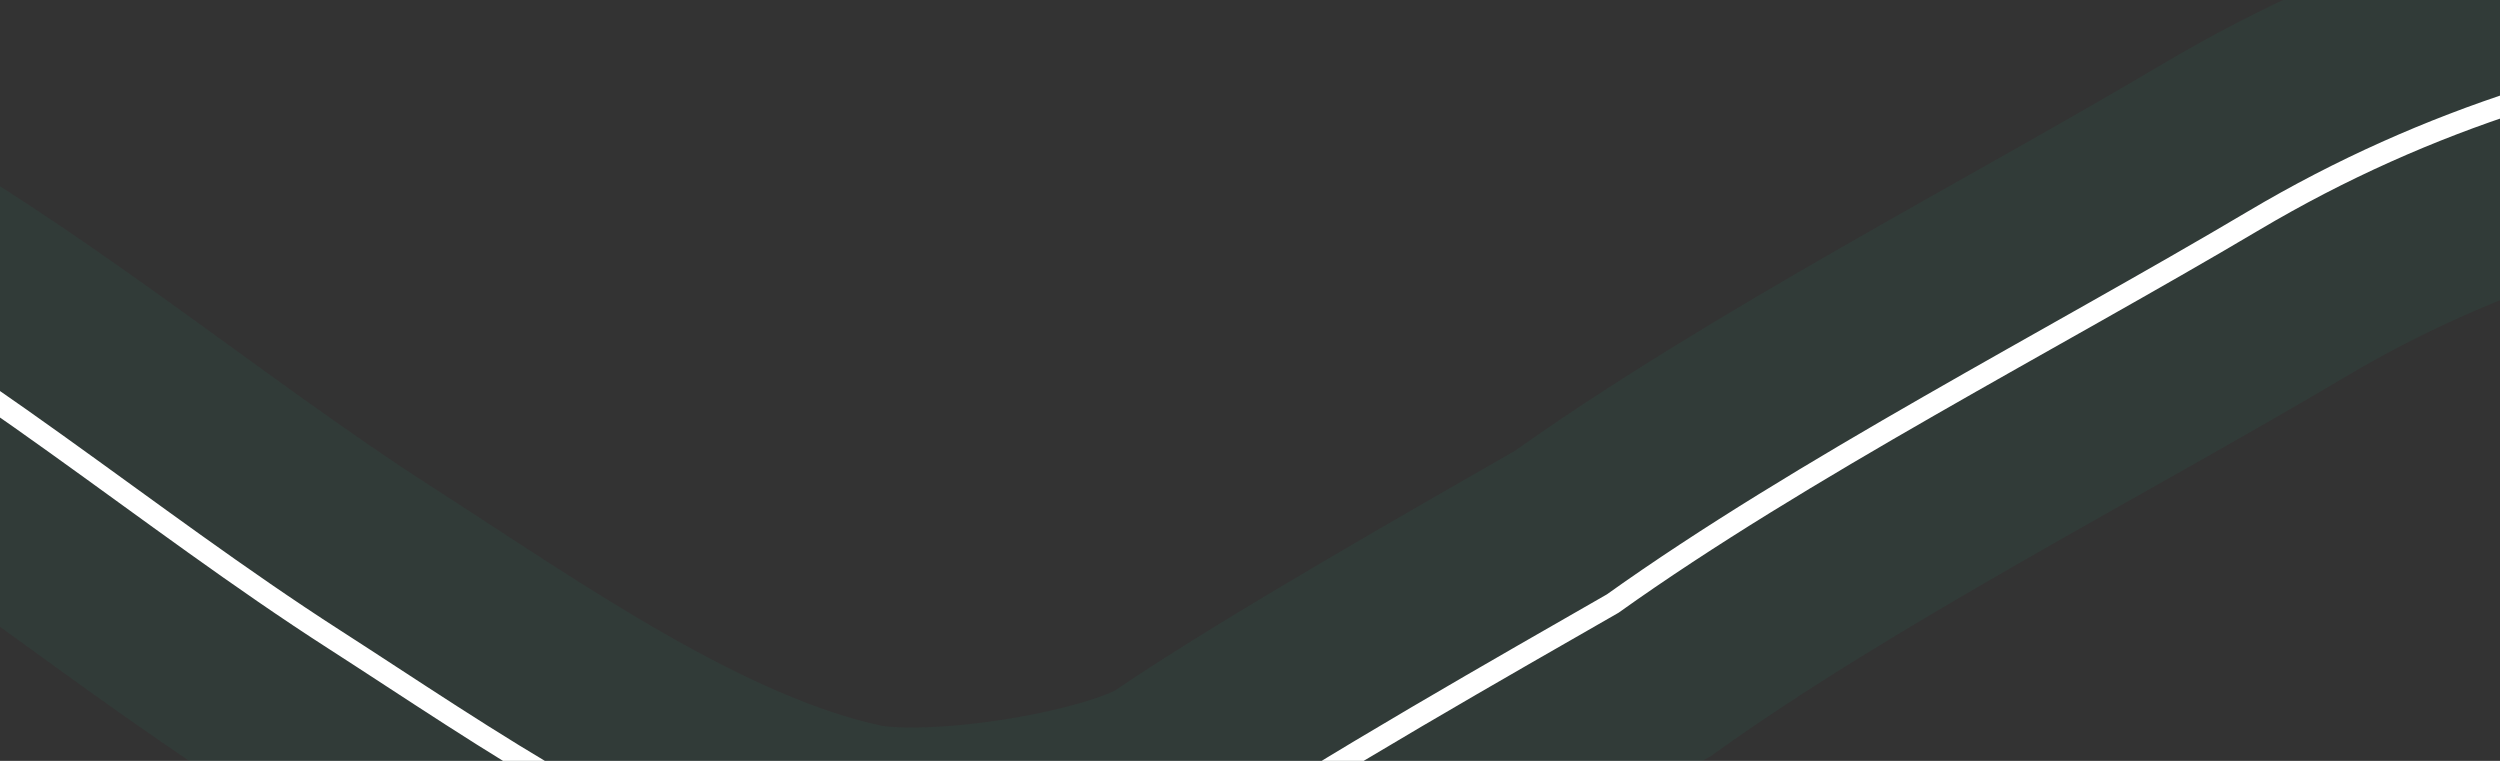 <svg width="690" height="210" viewBox="0 0 690 210" fill="none" xmlns="http://www.w3.org/2000/svg">
<rect x="0" y="0" width="690" height="210" fill="#333333" stroke="none"/>
<path opacity="0.1" d="M-686 256C-675.834 231.613 -634.958 196.969 -615.517 181.484C-586.699 158.53 -562.62 143.875 -532.158 123.226C-499.939 101.386 -465.266 79.803 -429.434 64.01C-375.173 40.094 -311.767 31.097 -253.616 31.097C-186.522 31.097 -122.849 41.756 -63.889 72.112C-8.951 100.397 40.41 143.181 92.249 176.48C133.129 202.739 183.658 238.758 232.947 249.209C258.637 254.656 316.091 245.401 335.32 232.29C363.782 212.884 418.001 182.161 445.11 166.581C497.294 129.323 566.811 93.628 621.994 60.904C719.087 3.326 819.529 4 929 4" stroke="#21836D" stroke-width="100"/>
<path d="M-686 256C-675.834 231.613 -634.958 196.969 -615.517 181.484C-586.699 158.53 -562.62 143.875 -532.158 123.226C-499.939 101.386 -465.266 79.803 -429.434 64.01C-375.173 40.094 -311.767 31.097 -253.616 31.097C-186.522 31.097 -122.849 41.756 -63.889 72.112C-8.951 100.397 40.41 143.181 92.249 176.48C133.129 202.739 183.658 238.758 232.947 249.209C258.637 254.656 316.091 245.401 335.32 232.29C363.782 212.884 418.001 182.161 445.11 166.581C497.294 129.323 566.811 93.628 621.994 60.904C719.087 3.326 819.529 4 929 4" stroke="white" stroke-width="6"/>
</svg>
